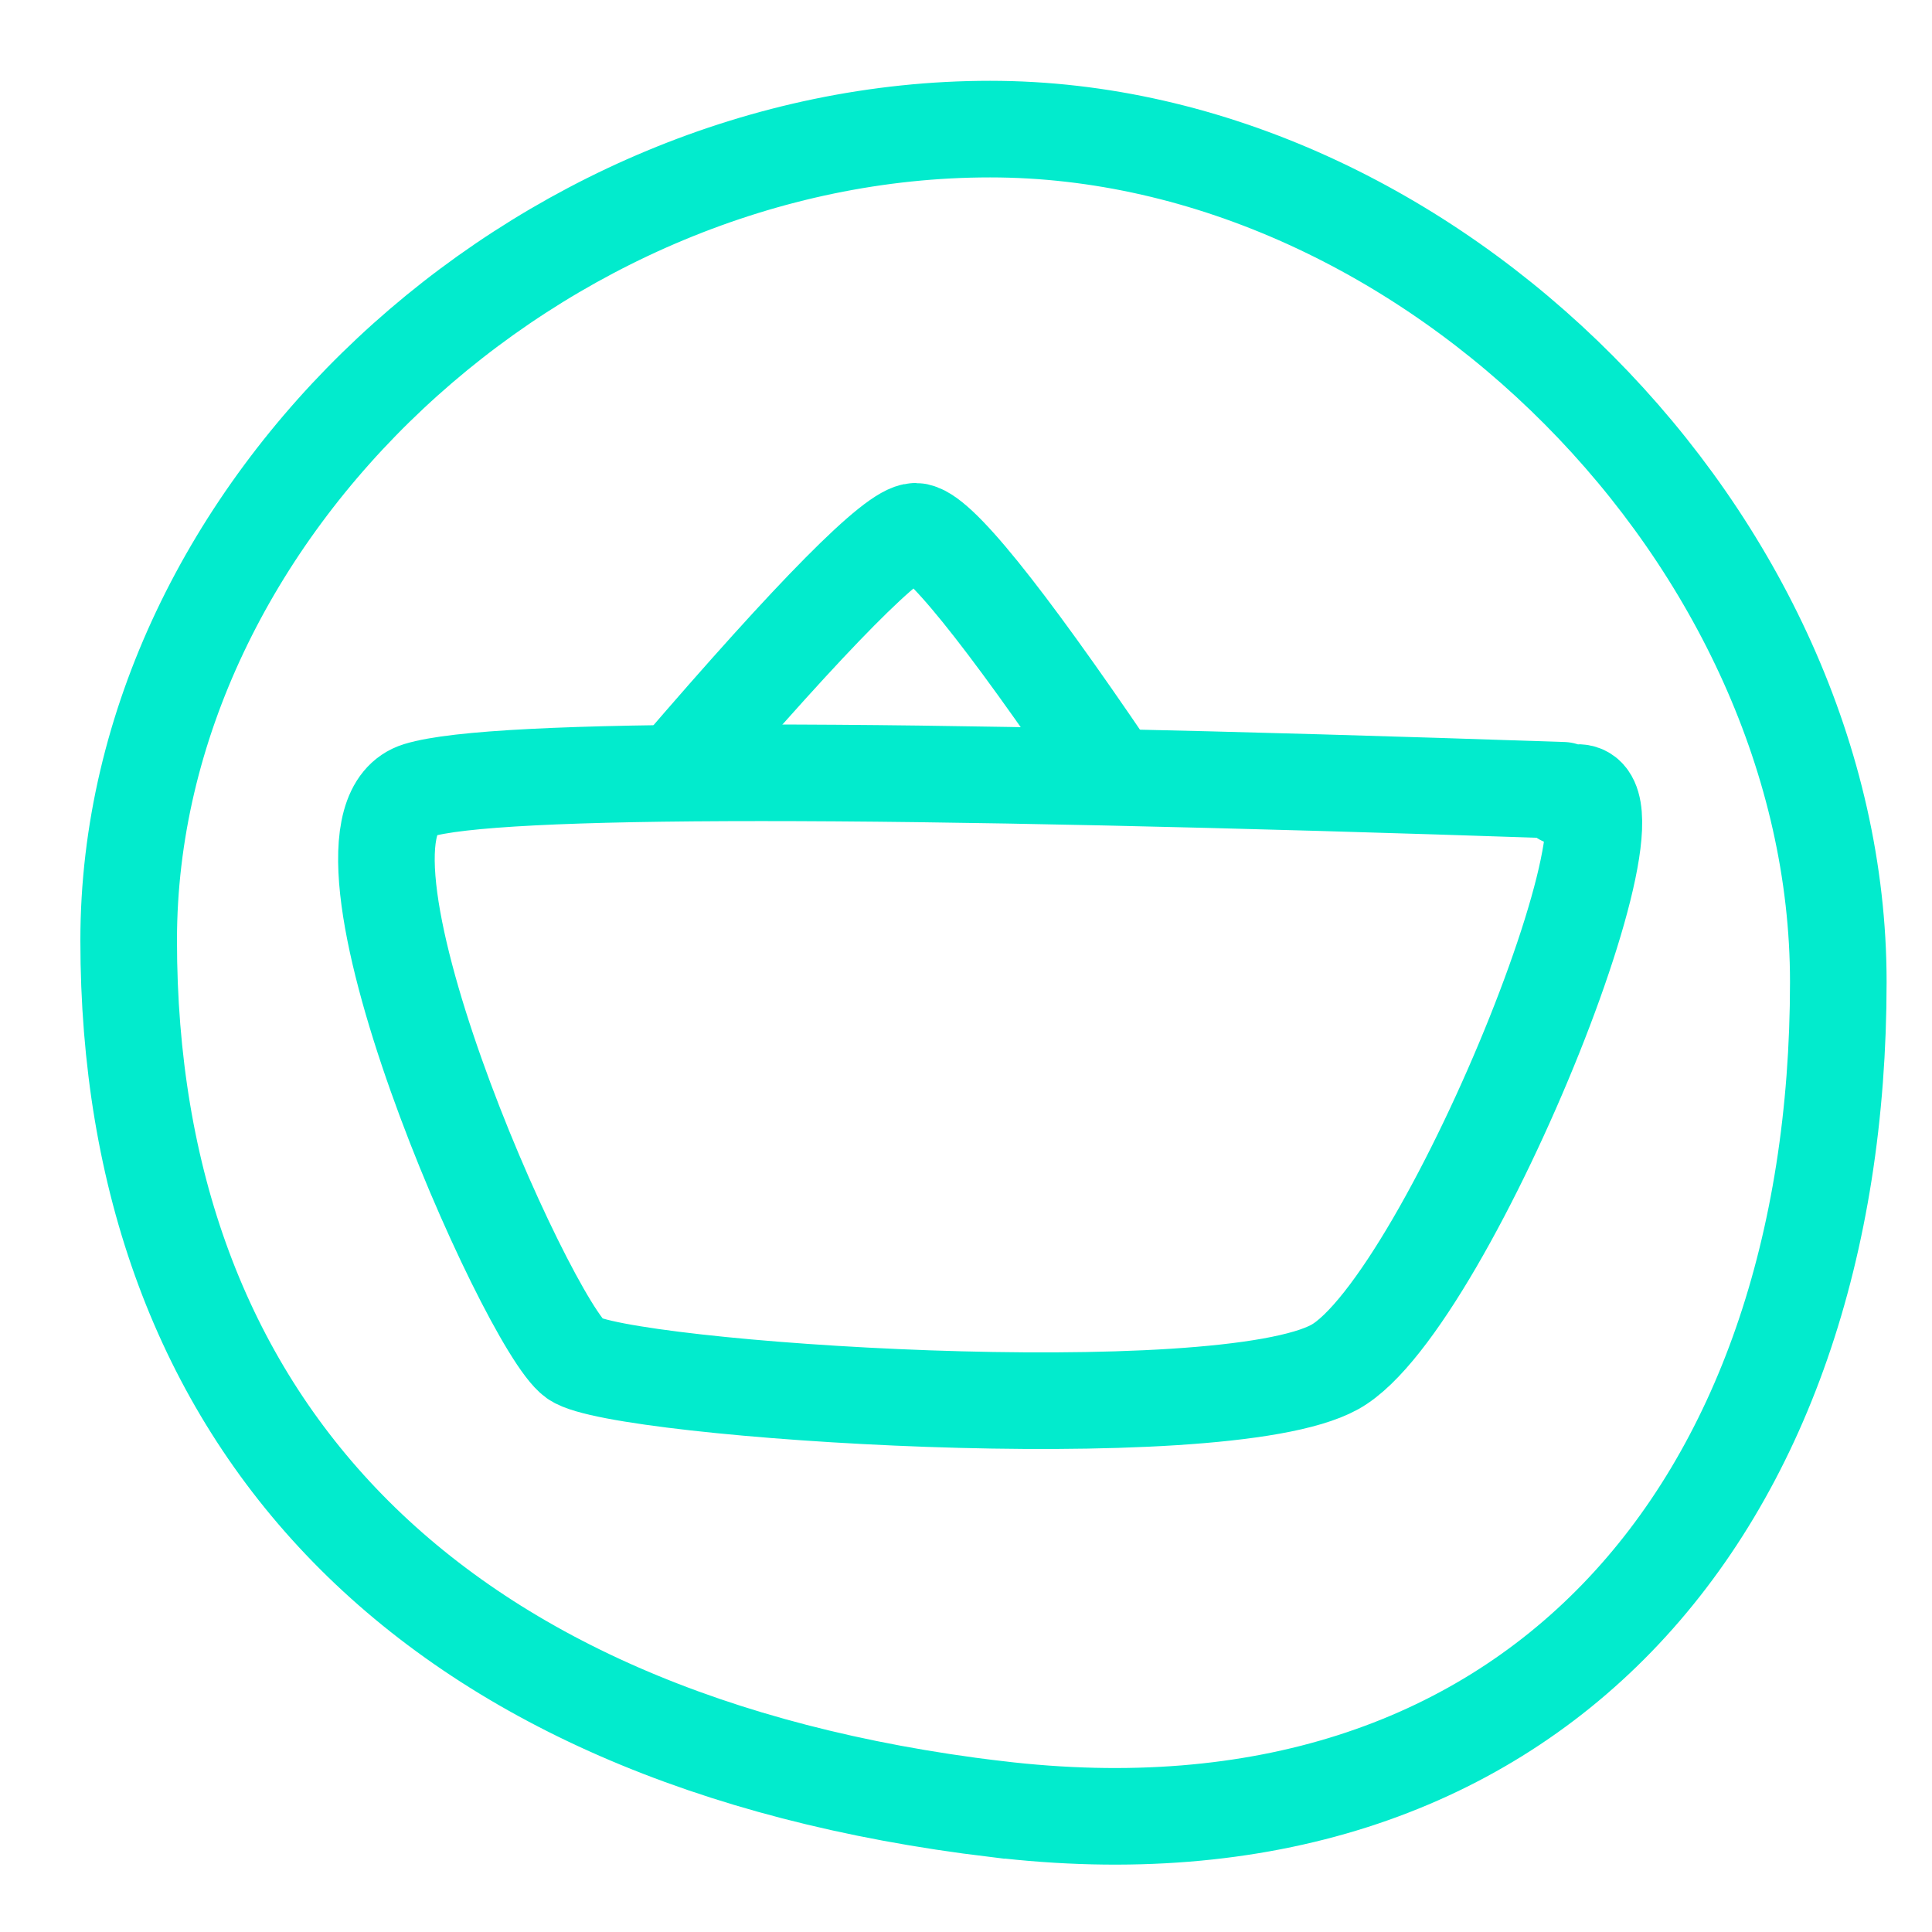 <svg xmlns="http://www.w3.org/2000/svg" width="40" height="40" viewBox="0 0 40 40">
    <g fill="none" fill-rule="evenodd">
        <path fill="#FFF" d="M0 0h40v40H0z"/>
        <path stroke="#02EBCD" stroke-width="2" d="M20.62 37.453C31.664 38.781 38.06 31.278 38.06 20.33c0-9.13-8.467-17.657-17.561-17.657-9.323 0-17.835 7.88-17.835 16.795 0 9.913 6.109 16.563 17.954 17.986z"/>
        <path fill="#FFF" fill-rule="nonzero" stroke="#02EBCD" stroke-linecap="round" stroke-width="2" d="M32.36 16.362c-14.233-.483-22.133-.483-23.7 0-2.35.724 2.258 11.07 3.239 11.771.92.658 13.36 1.482 15.735.17 2.375-1.311 7.076-13.082 4.725-11.796"/>
        <path stroke="#02EBCD" stroke-linecap="round" stroke-width="2" d="M23 16c-2.26-3.333-3.61-5-4.047-5-.436 0-2.088 1.667-4.953 5"/>
    </g>
</svg>

